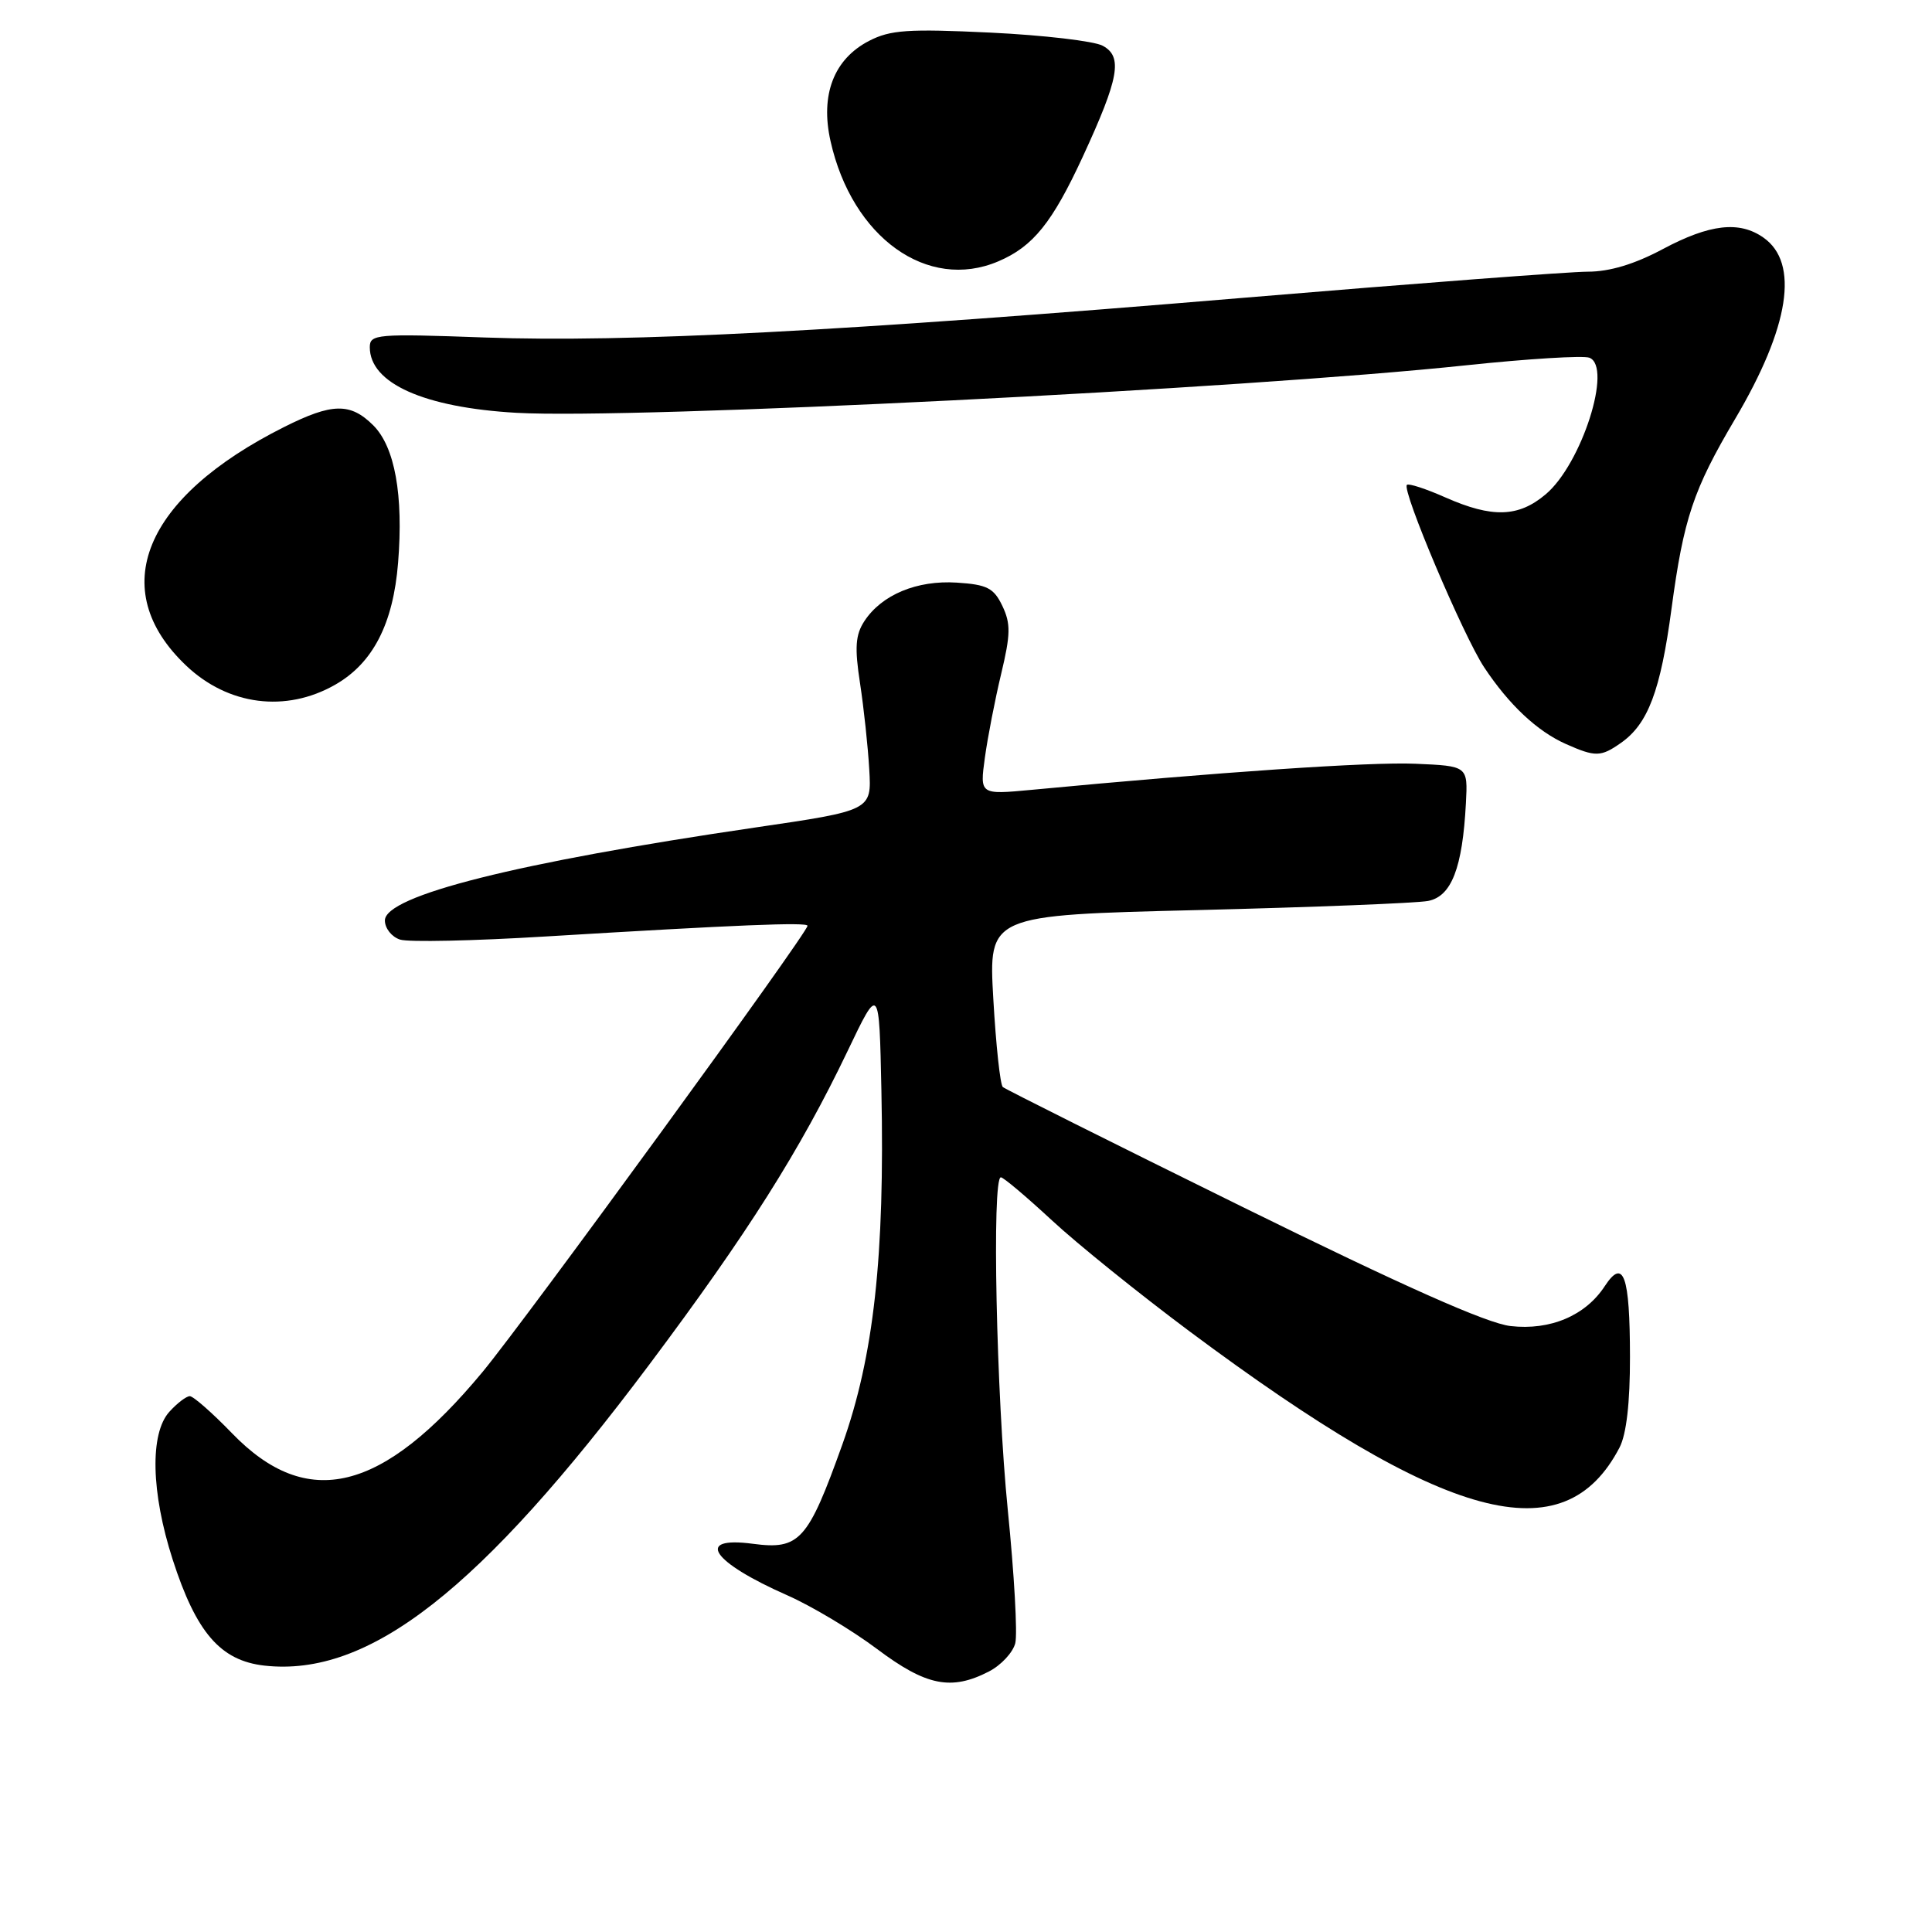 <?xml version="1.0" encoding="UTF-8" standalone="no"?>
<!DOCTYPE svg PUBLIC "-//W3C//DTD SVG 1.1//EN" "http://www.w3.org/Graphics/SVG/1.1/DTD/svg11.dtd" >
<svg xmlns="http://www.w3.org/2000/svg" xmlns:xlink="http://www.w3.org/1999/xlink" version="1.1" viewBox="0 0 256 256">
 <g >
 <path fill="currentColor"
d=" M 131.04 221.48 C 132.65 220.65 134.22 218.96 134.53 217.73 C 134.84 216.50 134.39 208.57 133.54 200.11 C 132.02 184.95 131.41 156.00 132.62 156.00 C 132.96 156.00 135.99 158.56 139.37 161.69 C 142.74 164.82 150.97 171.45 157.66 176.44 C 191.66 201.77 207.22 205.97 214.60 191.80 C 215.51 190.04 215.99 185.87 215.98 179.80 C 215.97 169.00 215.13 166.63 212.64 170.42 C 210.09 174.33 205.41 176.31 200.16 175.71 C 197.04 175.36 186.03 170.46 164.57 159.89 C 147.48 151.47 133.22 144.33 132.88 144.04 C 132.53 143.74 131.97 138.50 131.62 132.38 C 130.98 121.26 130.98 121.26 158.74 120.59 C 174.01 120.21 187.73 119.67 189.23 119.38 C 192.33 118.78 193.79 115.01 194.24 106.43 C 194.50 101.50 194.50 101.50 187.54 101.20 C 181.55 100.94 161.56 102.30 136.67 104.66 C 129.83 105.30 129.83 105.30 130.50 100.40 C 130.87 97.71 131.84 92.71 132.66 89.29 C 133.91 84.06 133.94 82.64 132.82 80.29 C 131.68 77.91 130.80 77.46 126.79 77.20 C 121.50 76.86 116.83 78.80 114.53 82.31 C 113.35 84.12 113.23 85.80 113.96 90.54 C 114.46 93.82 115.01 98.95 115.18 101.94 C 115.50 107.39 115.50 107.39 100.00 109.66 C 68.51 114.28 51.00 118.68 51.00 121.97 C 51.00 123.01 51.91 124.15 53.01 124.50 C 54.12 124.86 62.78 124.67 72.26 124.09 C 97.68 122.55 107.00 122.17 107.00 122.67 C 107.00 123.63 69.67 174.87 63.95 181.78 C 50.66 197.80 40.72 200.23 30.75 189.92 C 28.13 187.21 25.61 185.00 25.15 185.00 C 24.69 185.00 23.47 185.93 22.44 187.07 C 19.84 189.94 20.01 197.74 22.88 206.65 C 26.00 216.33 29.21 220.04 35.02 220.70 C 48.89 222.26 63.63 210.73 86.06 180.78 C 99.09 163.38 106.01 152.43 112.31 139.27 C 116.50 130.50 116.50 130.50 116.79 144.50 C 117.25 166.46 115.78 179.73 111.62 191.39 C 107.05 204.16 105.95 205.38 99.76 204.56 C 91.98 203.53 94.29 206.97 104.35 211.40 C 107.56 212.82 112.89 216.01 116.20 218.49 C 122.72 223.39 126.04 224.06 131.04 221.48 Z  M 214.78 98.44 C 218.37 95.93 220.03 91.54 221.48 80.69 C 223.09 68.70 224.36 64.90 229.92 55.50 C 237.12 43.32 238.45 34.83 233.66 31.48 C 230.47 29.24 226.55 29.69 220.34 33.00 C 216.58 35.01 213.28 36.00 210.38 36.00 C 207.99 36.00 187.47 37.56 164.77 39.46 C 111.54 43.92 83.21 45.40 64.25 44.72 C 49.90 44.20 49.00 44.28 49.00 46.01 C 49.00 50.79 56.18 54.00 68.44 54.70 C 83.88 55.58 164.88 51.53 194.30 48.40 C 202.45 47.54 209.78 47.09 210.60 47.40 C 213.70 48.59 209.57 61.50 204.81 65.50 C 201.20 68.55 197.73 68.65 191.54 65.92 C 188.95 64.77 186.65 64.02 186.42 64.25 C 185.72 64.95 193.89 84.23 196.65 88.41 C 199.95 93.39 203.69 96.90 207.50 98.59 C 211.40 100.32 212.12 100.31 214.78 98.44 Z  M 44.41 90.73 C 49.41 87.88 52.10 82.67 52.75 74.56 C 53.47 65.60 52.32 59.23 49.47 56.37 C 46.43 53.34 44.02 53.38 37.65 56.58 C 19.01 65.93 14.01 78.09 24.66 88.19 C 30.23 93.48 37.88 94.46 44.41 90.73 Z  M 132.28 34.63 C 136.89 32.67 139.43 29.51 143.48 20.75 C 148.29 10.33 148.80 7.50 146.11 6.06 C 144.96 5.44 138.26 4.66 131.23 4.32 C 120.33 3.80 117.97 3.96 115.15 5.42 C 110.49 7.83 108.67 12.56 110.05 18.70 C 112.91 31.47 122.90 38.63 132.28 34.63 Z "/>
</g>
</svg>